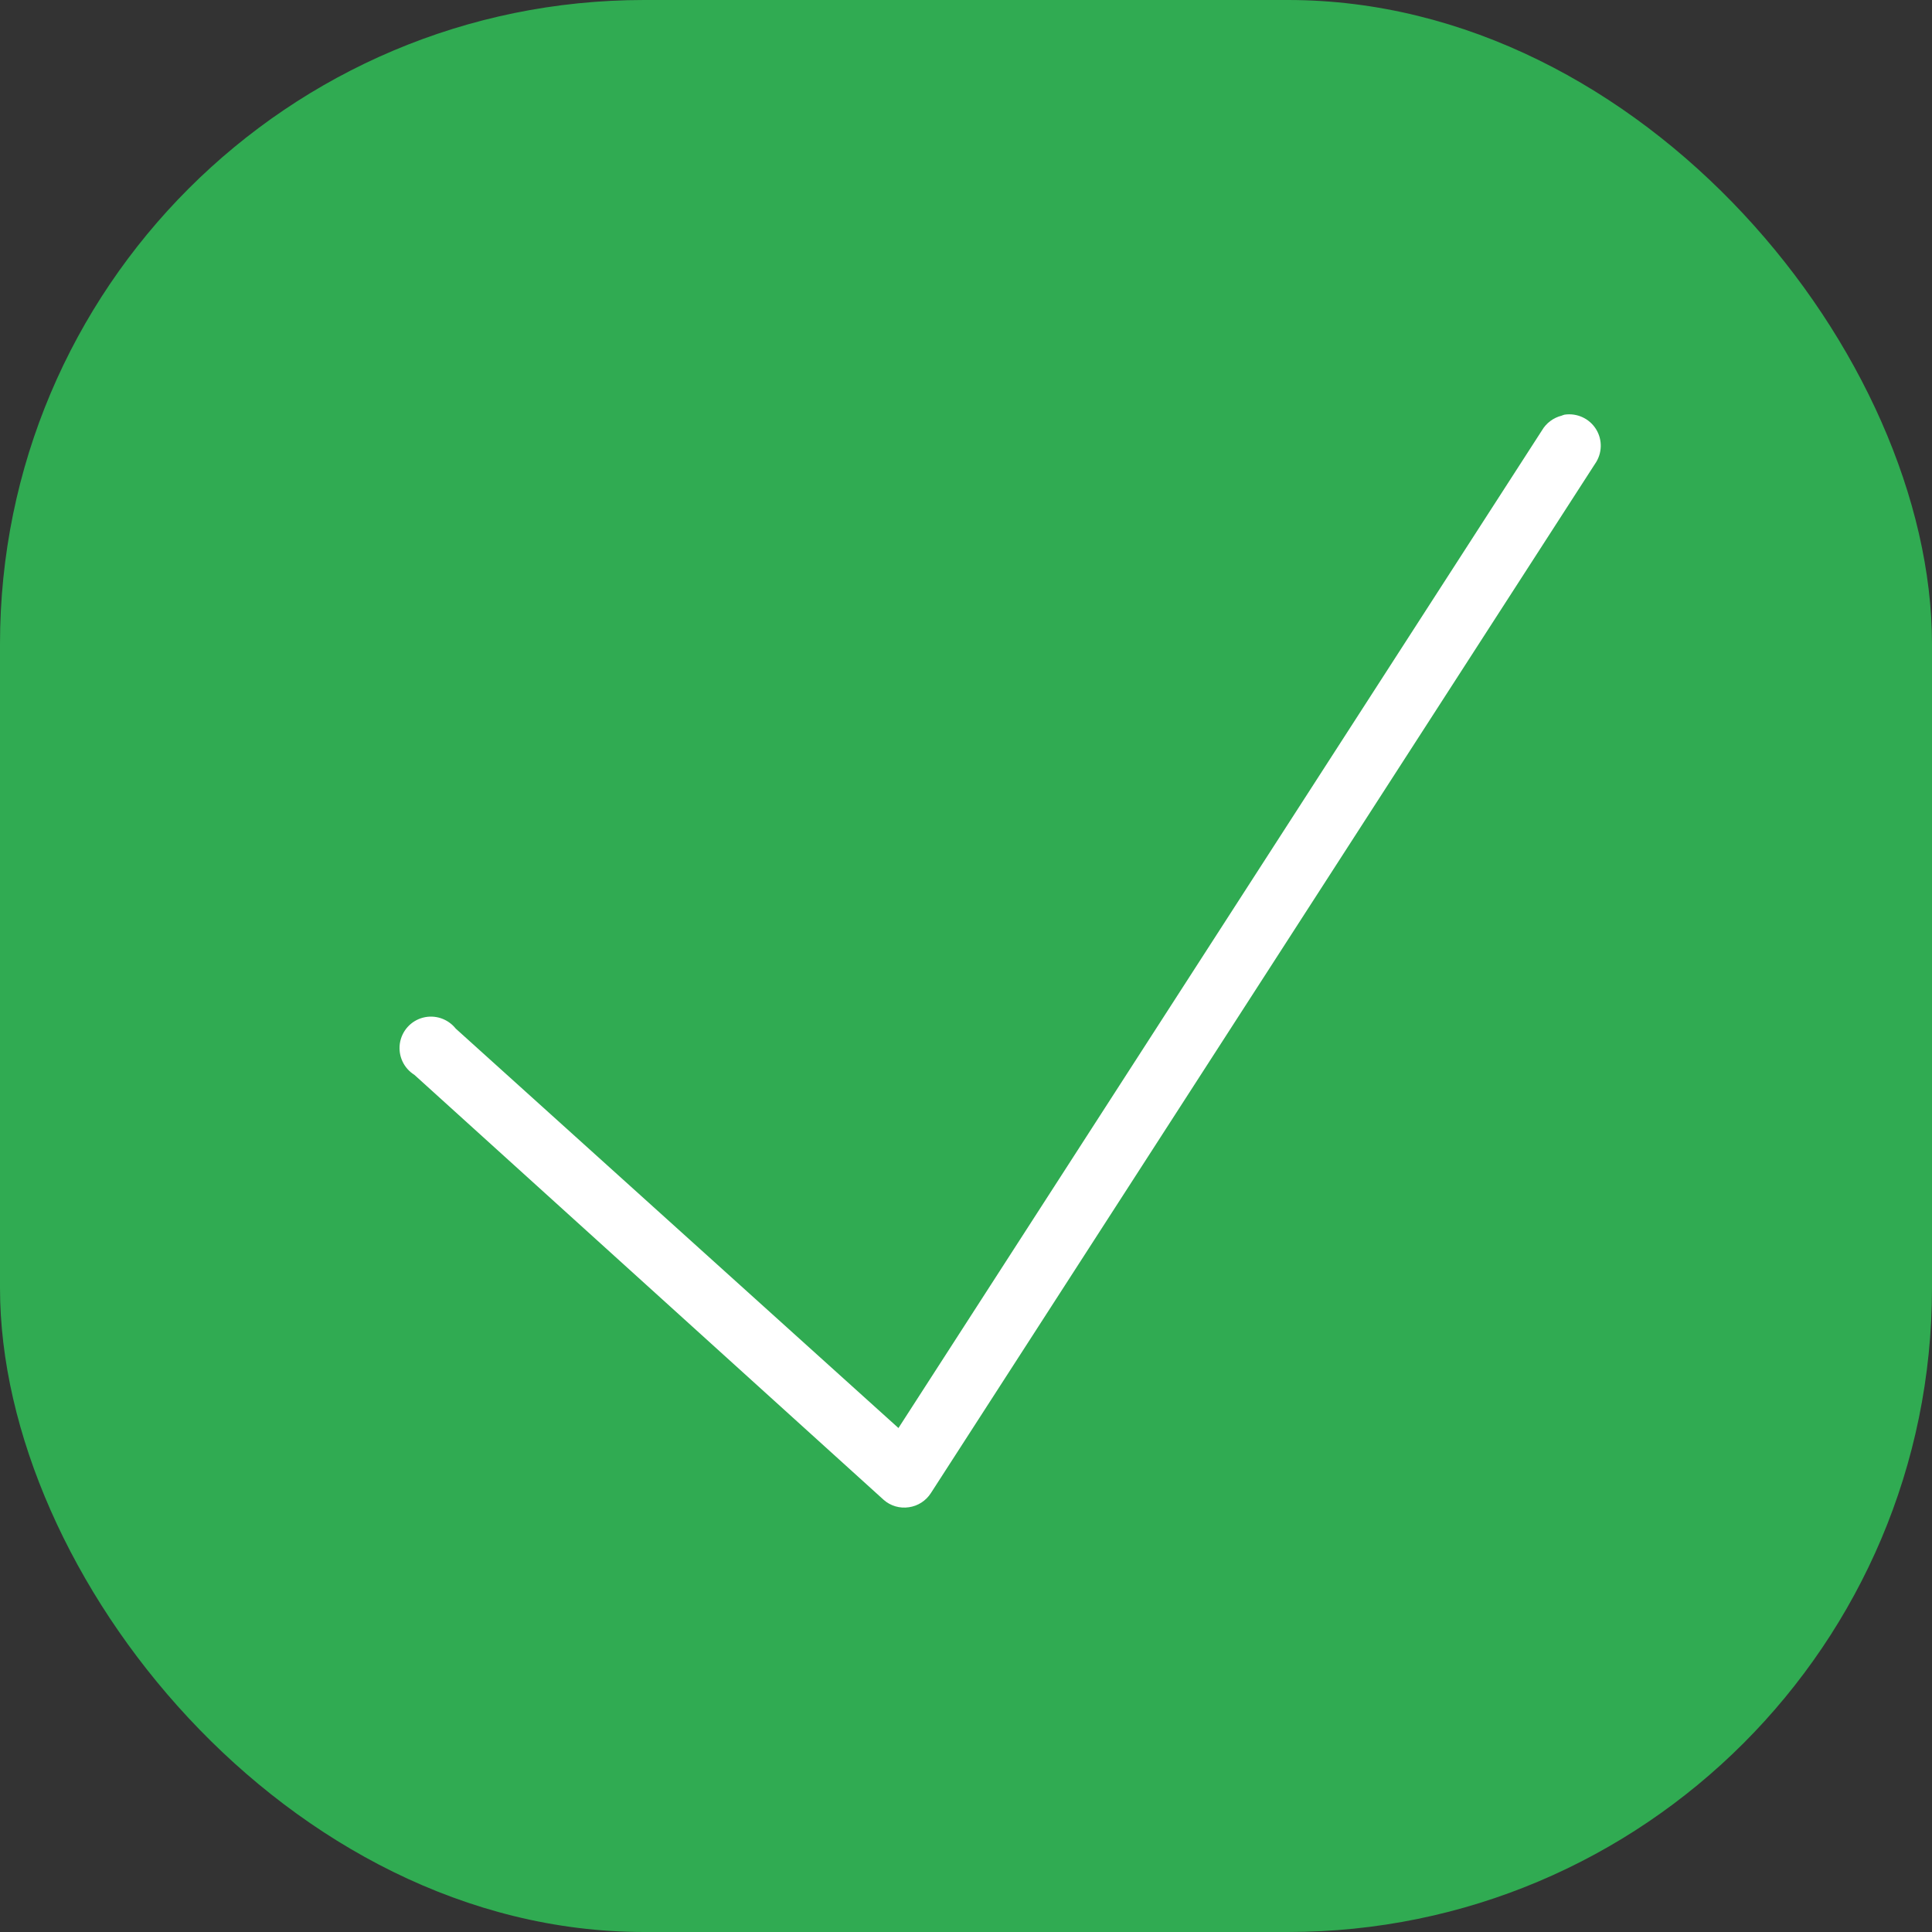 <svg width="27" height="27" viewBox="0 0 27 27" fill="none" xmlns="http://www.w3.org/2000/svg">
<rect x="0" y="0" width="27" height="27" fill="#333333" stroke="none"/>
<rect width="27" height="27" rx="9" fill="#30AB52"/>
<path d="M21.865 5.795C21.851 5.798 21.837 5.804 21.824 5.809C21.709 5.838 21.609 5.912 21.549 6.015L12.556 19.957L6.369 14.375C6.26 14.238 6.08 14.177 5.91 14.222C5.74 14.267 5.614 14.409 5.588 14.583C5.563 14.757 5.642 14.928 5.791 15.021L12.35 20.961C12.446 21.046 12.575 21.083 12.702 21.064C12.829 21.046 12.941 20.973 13.01 20.865L22.291 6.482C22.392 6.338 22.398 6.147 22.305 5.998C22.212 5.848 22.038 5.769 21.865 5.795Z" fill="white"/>
</svg>
